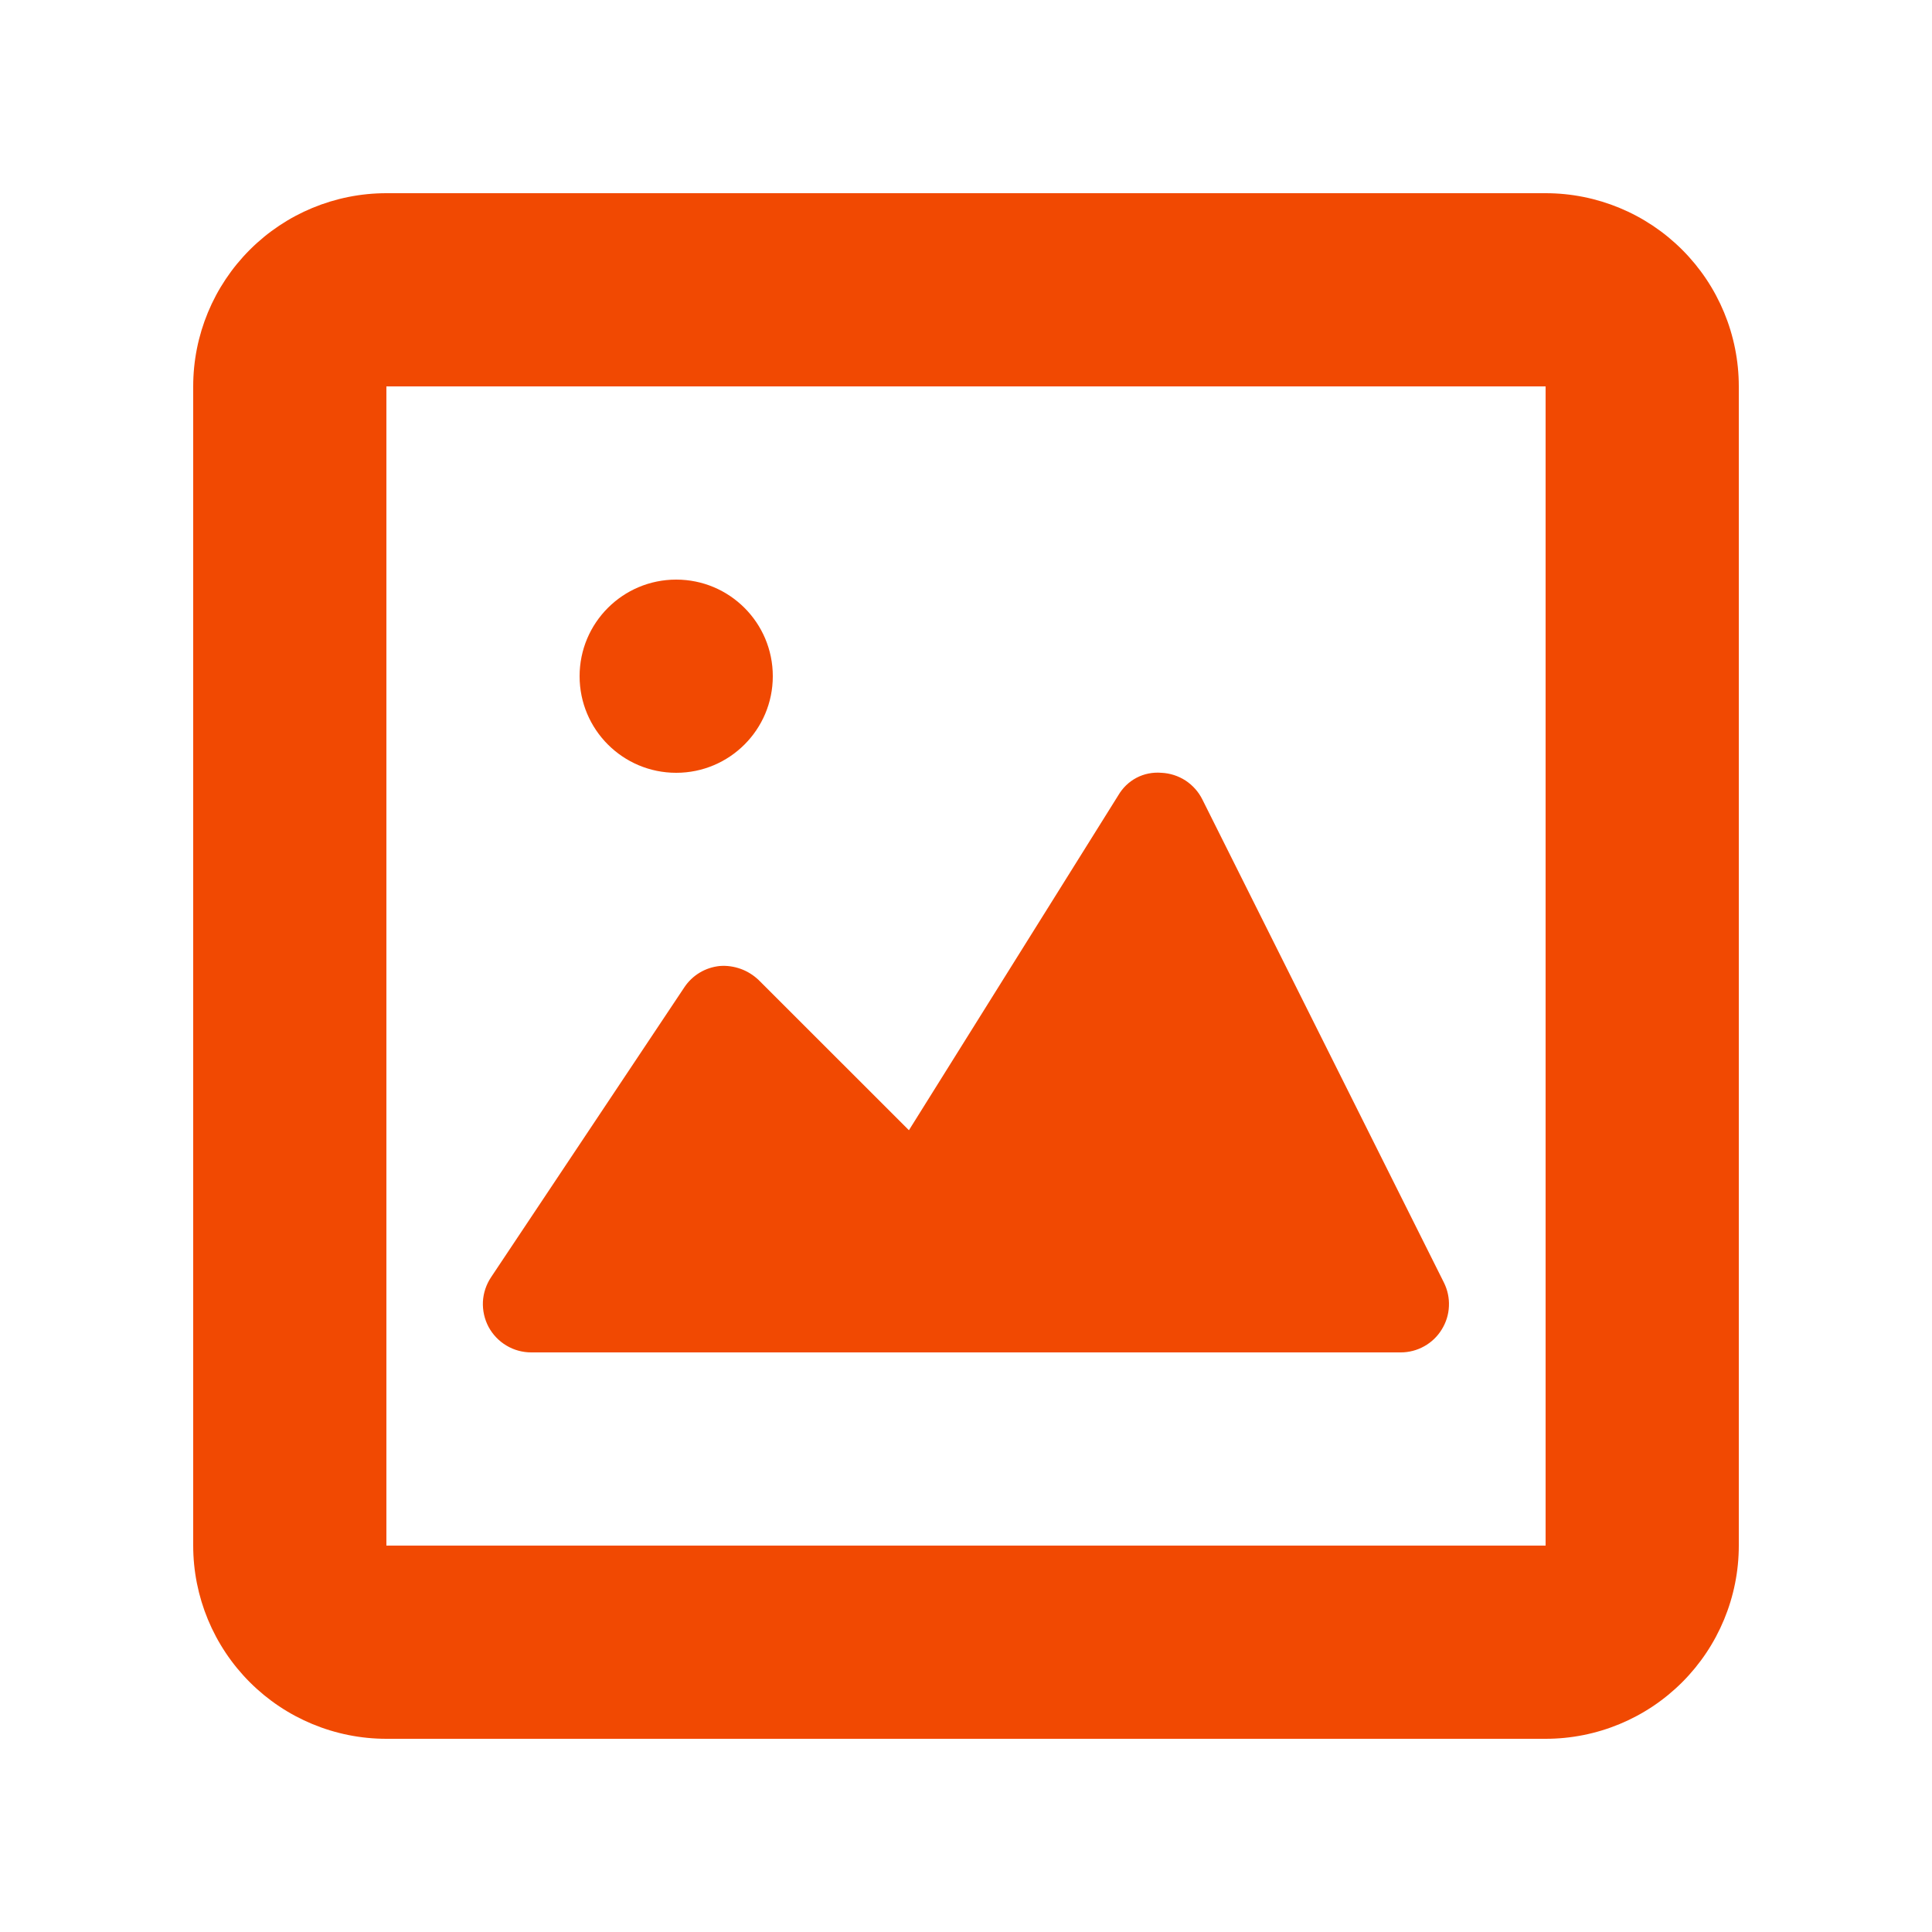<svg width="44" height="44" viewBox="0 0 24 24" fill="none" xmlns="http://www.w3.org/2000/svg">
<path fill-rule="evenodd" clip-rule="evenodd" d="M19.2 2.4H4.8C4.163 2.4 3.553 2.653 3.103 3.103C2.653 3.553 2.4 4.163 2.4 4.8V19.2C2.4 19.836 2.653 20.447 3.103 20.897C3.553 21.347 4.163 21.6 4.8 21.6H19.2C19.837 21.6 20.447 21.347 20.897 20.897C21.347 20.447 21.6 19.836 21.6 19.2V4.8C21.6 4.163 21.347 3.553 20.897 3.103C20.447 2.653 19.837 2.4 19.2 2.4ZM4.8 19.2V4.8H19.2V19.2H4.8ZM14.936 9.931C14.889 9.836 14.816 9.755 14.727 9.696C14.637 9.638 14.534 9.605 14.428 9.6C14.321 9.591 14.213 9.612 14.118 9.662C14.023 9.712 13.945 9.788 13.891 9.881L11.291 14.04L9.425 12.175C9.361 12.114 9.285 12.066 9.202 12.036C9.118 12.006 9.03 11.993 8.941 12C8.853 12.009 8.767 12.037 8.691 12.083C8.615 12.129 8.55 12.191 8.501 12.265L6.101 15.865C6.04 15.956 6.005 16.061 5.999 16.169C5.994 16.278 6.018 16.387 6.069 16.483C6.121 16.579 6.197 16.659 6.291 16.715C6.384 16.771 6.491 16.8 6.6 16.8H17.4C17.502 16.8 17.603 16.774 17.692 16.724C17.782 16.674 17.857 16.602 17.91 16.515C17.964 16.428 17.995 16.329 17.999 16.227C18.004 16.124 17.982 16.023 17.936 15.931L14.936 9.931ZM9.6 8.4C9.6 9.063 9.063 9.6 8.4 9.6C7.737 9.6 7.2 9.063 7.2 8.4C7.2 7.737 7.737 7.2 8.4 7.2C9.063 7.2 9.6 7.737 9.6 8.4Z" fill="#F14902"/>
</svg>

